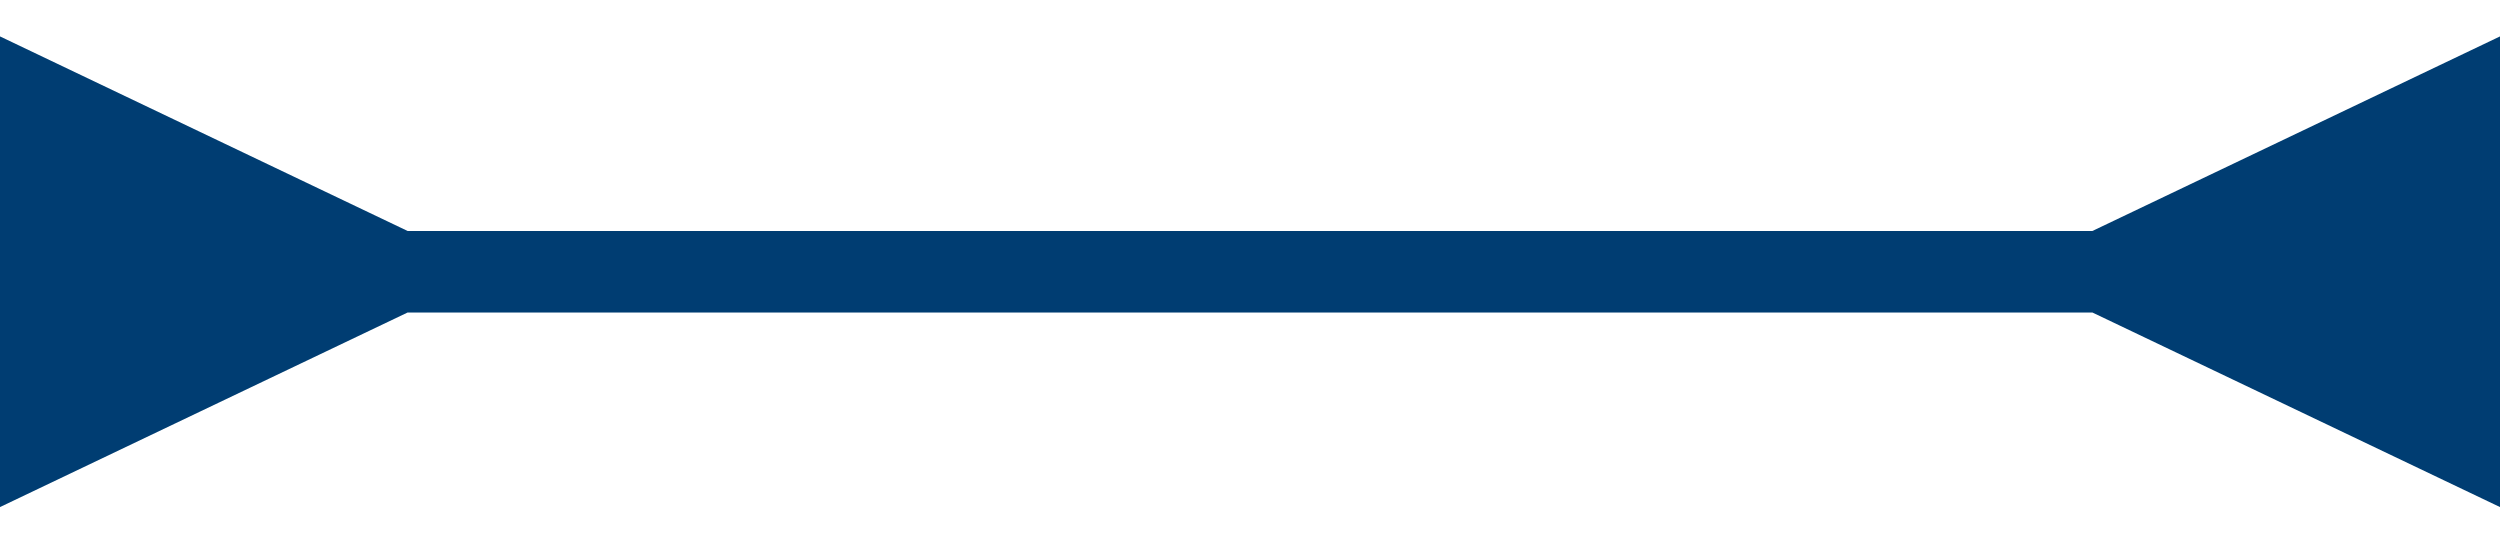 <svg width="46" height="10" viewBox="0 0 46 10" fill="none" xmlns="http://www.w3.org/2000/svg">
<path d="M7.5 4.25L0 0.67L0 9.33L7.5 5.75V4.25ZM38.5 5.75L46 9.33V0.67L38.5 4.25V5.75ZM6.75 5.75L39.25 5.75V4.25L6.75 4.25V5.75Z" fill="#003D72"/>
</svg>
